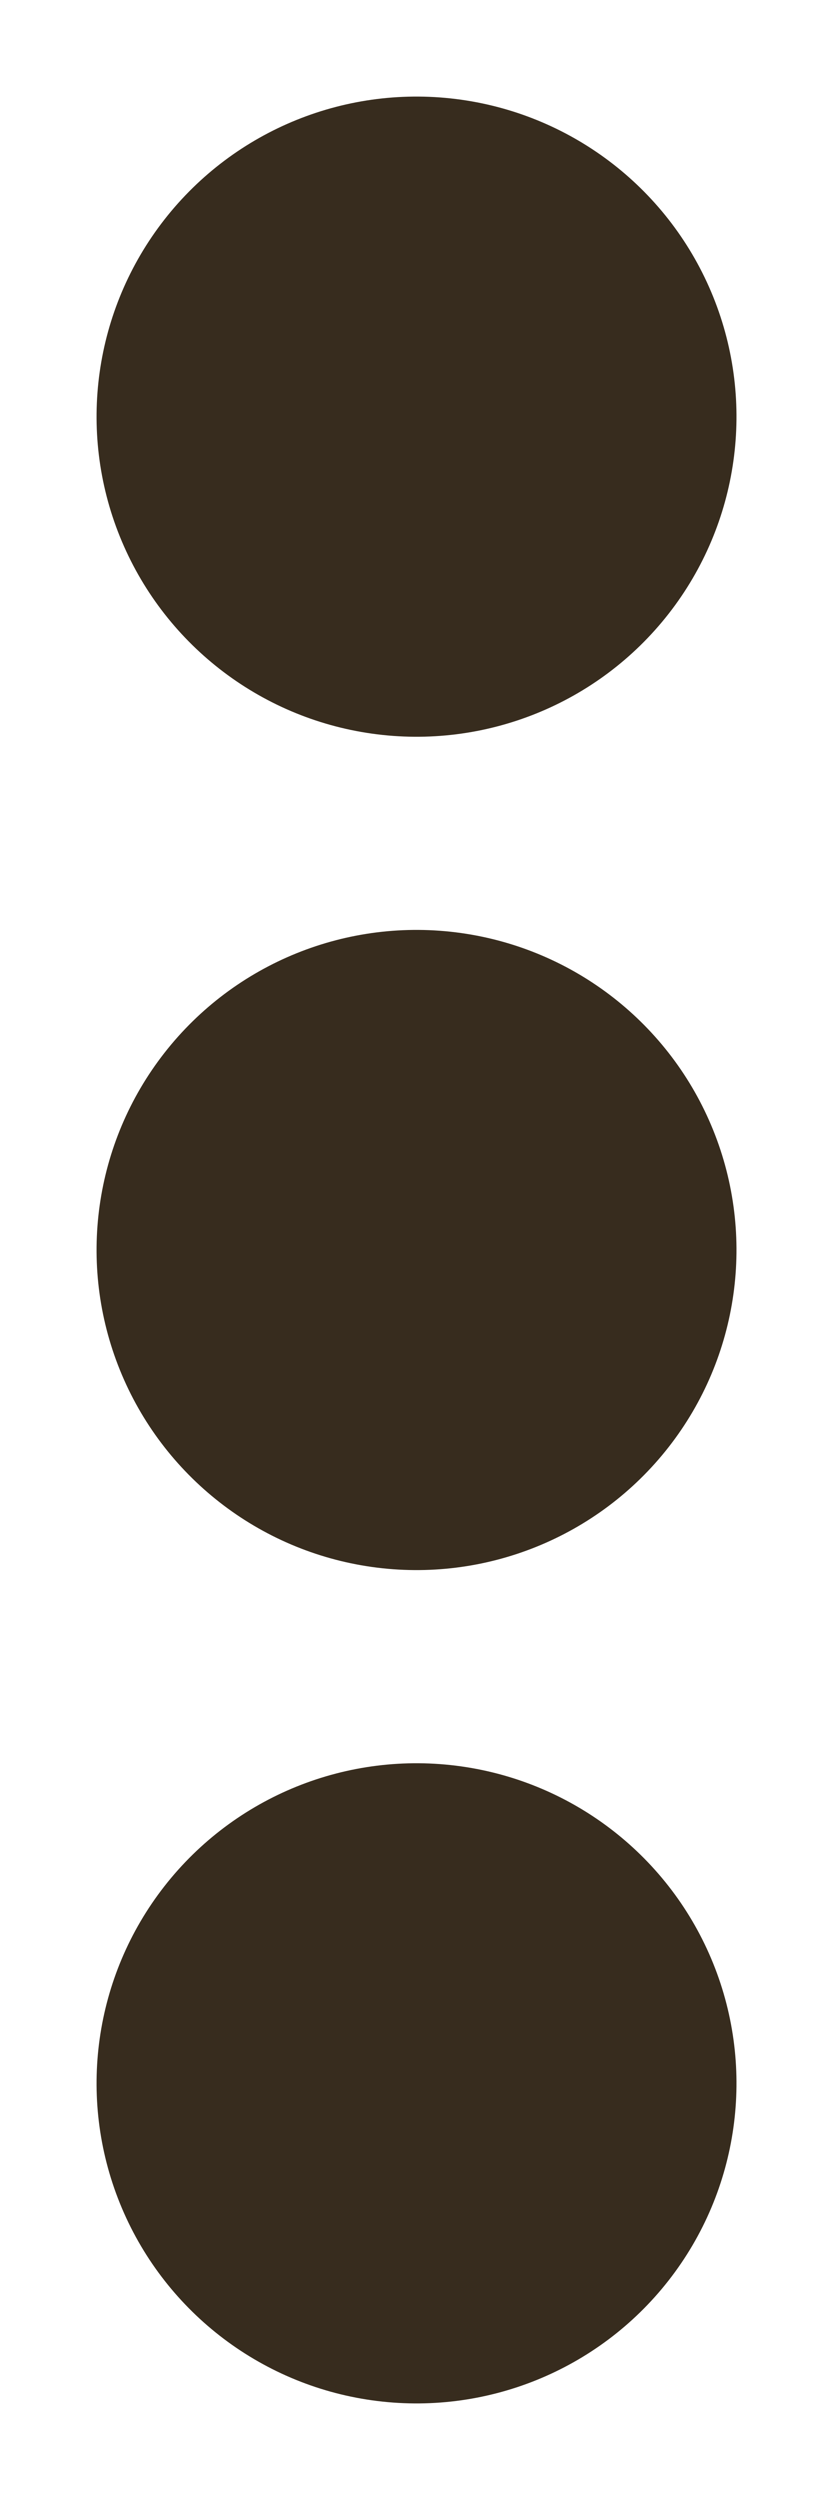 <svg xmlns="http://www.w3.org/2000/svg" width="9.112" height="27.337" viewBox="0 0 9.112 27.337">
  <g id="Group_179" data-name="Group 179" transform="translate(-3980.811 -1799.273)">
    <circle id="Ellipse_22" data-name="Ellipse 22" cx="3.5" cy="3.5" r="3.5" transform="translate(3980.811 1801.895) rotate(-22)" fill="#372c1e"/>
    <circle id="Ellipse_23" data-name="Ellipse 23" cx="3.5" cy="3.5" r="3.5" transform="translate(3980.811 1811.007) rotate(-22)" fill="#372c1e"/>
    <circle id="Ellipse_24" data-name="Ellipse 24" cx="3.5" cy="3.5" r="3.5" transform="translate(3980.811 1820.119) rotate(-22)" fill="#372c1e"/>
  </g>
</svg>
